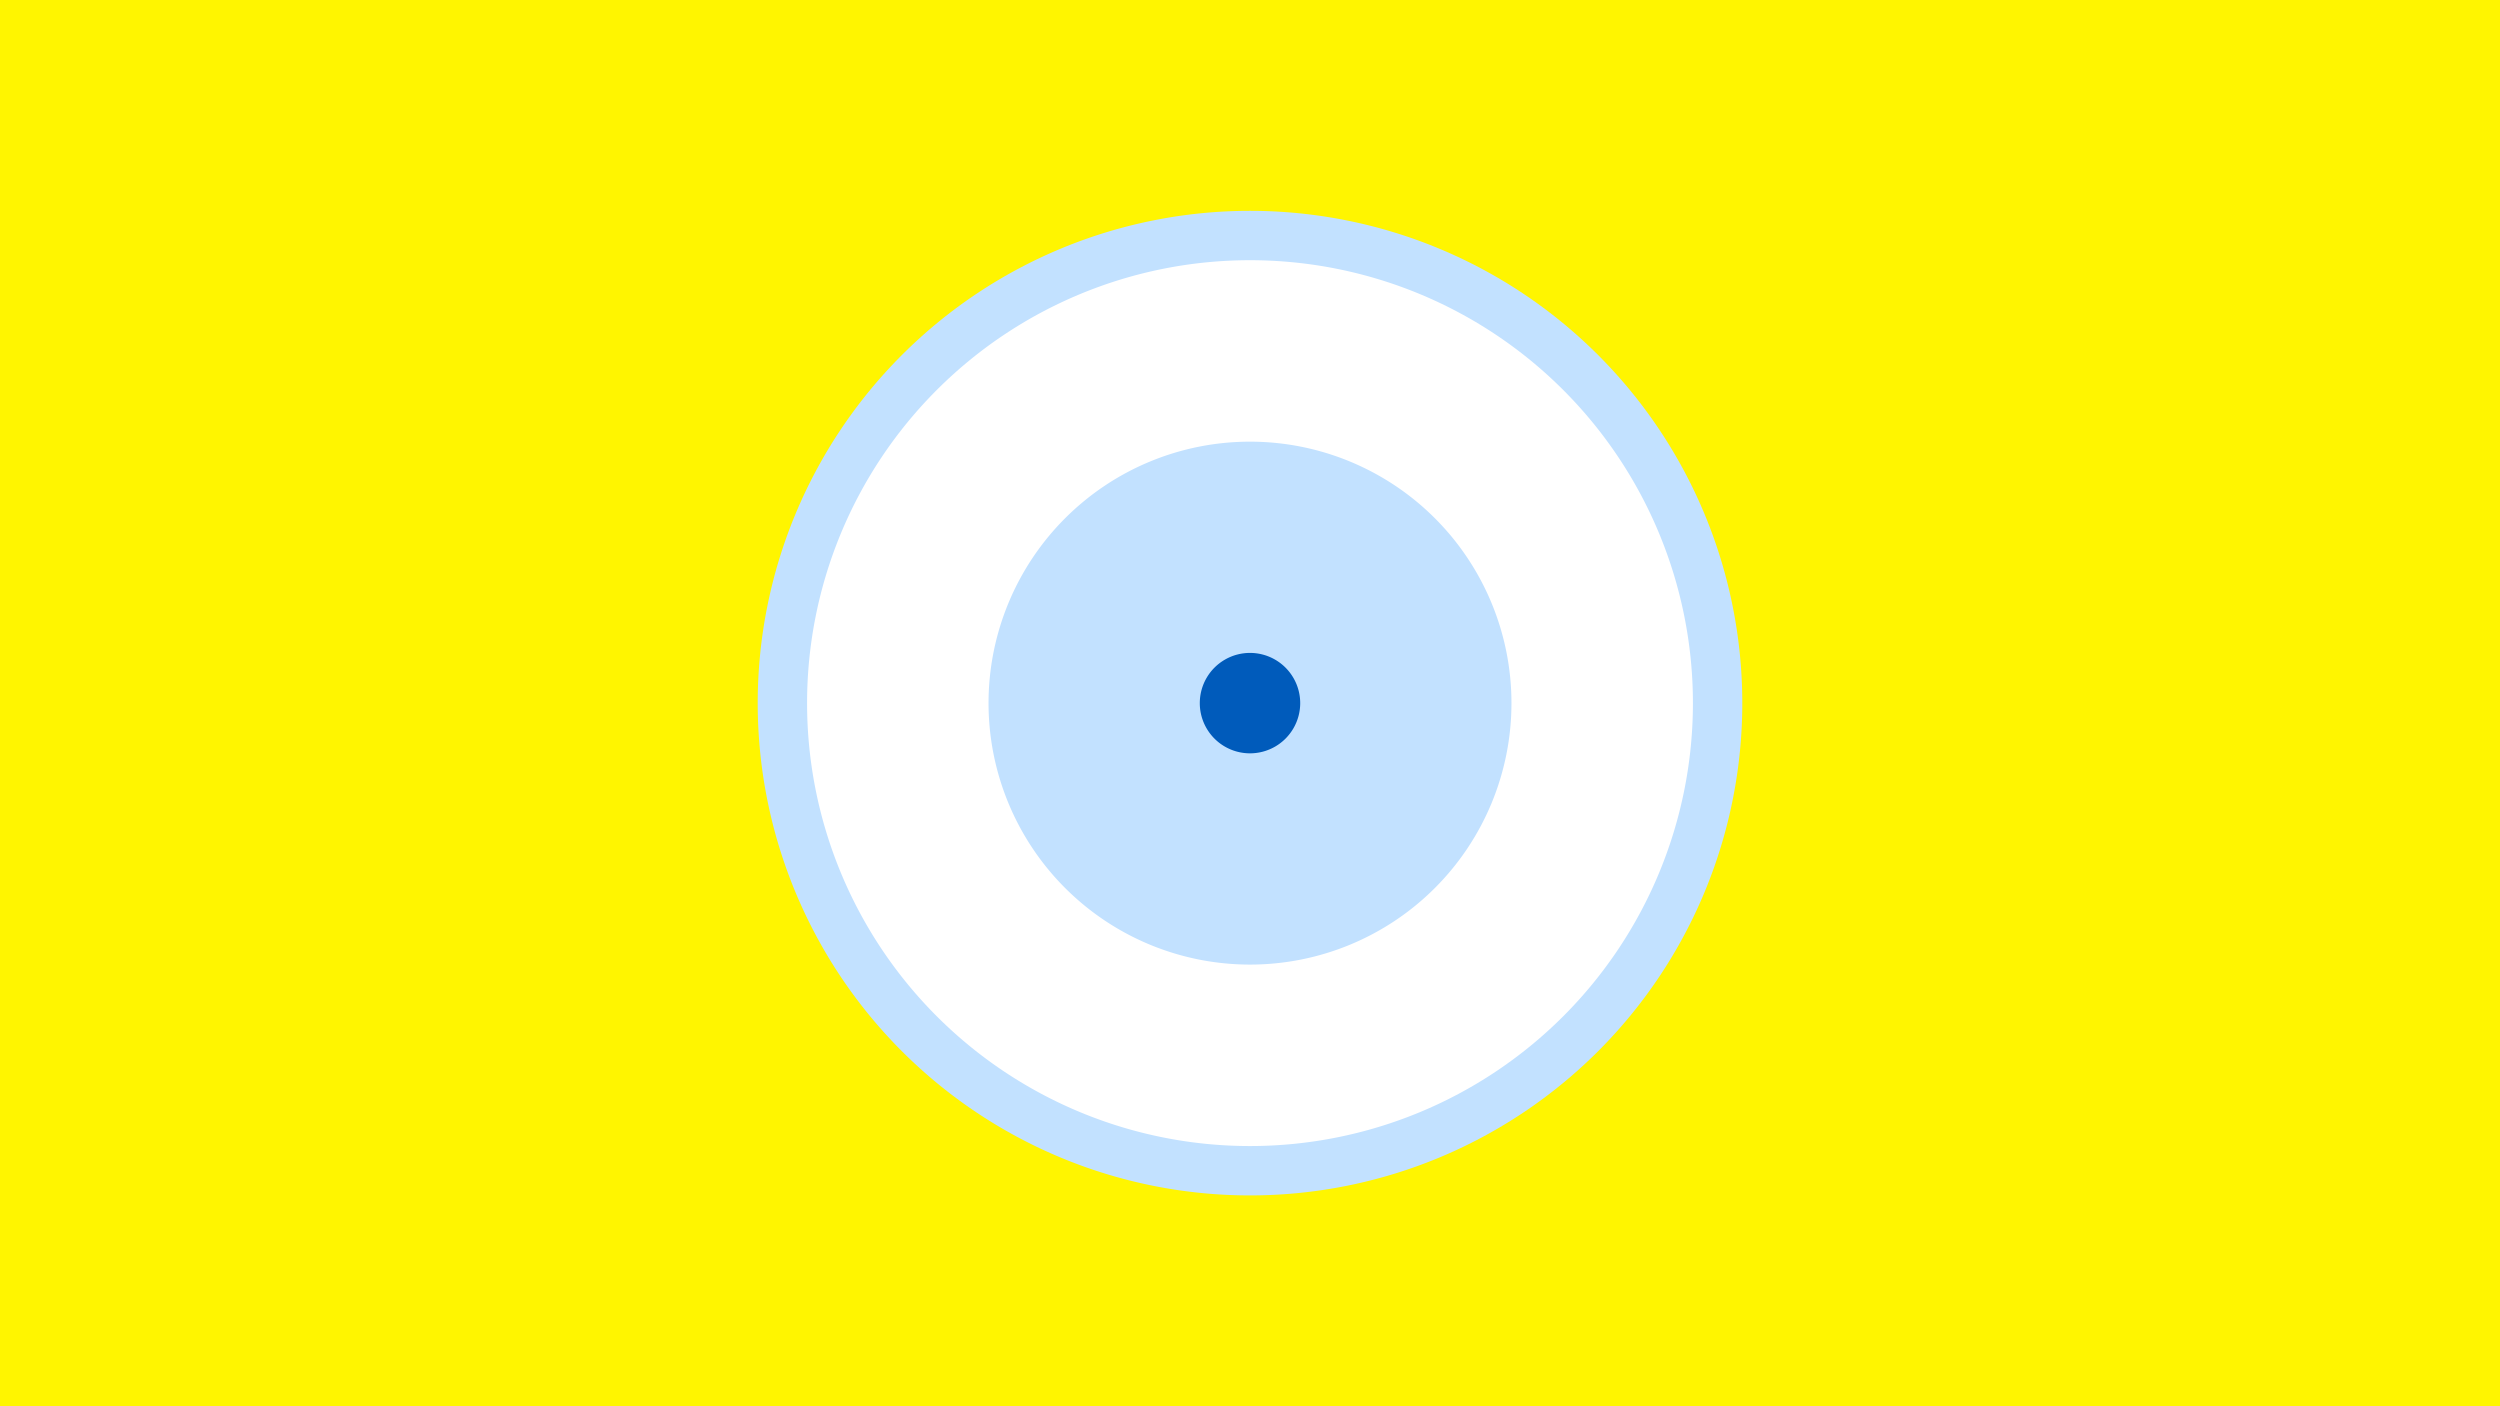 <svg width="1200" height="675" viewBox="-500 -500 1200 675" xmlns="http://www.w3.org/2000/svg"><title>19370-10099442620</title><path d="M-500-500h1200v675h-1200z" fill="#fff500"/><path d="M336.3-162.5a236.3 236.3 0 1 1-472.6 0 236.3 236.3 0 1 1 472.6 0z" fill="#c2e1ff"/><path d="M312.6-162.5a212.6 212.6 0 1 1-425.2 0 212.6 212.6 0 1 1 425.2 0z m-338.1 0a125.5 125.5 0 1 0 251 0 125.5 125.5 0 1 0-251 0z" fill="#fff"/><path d="M124.1-162.5a24.1 24.1 0 1 1-48.2 0 24.1 24.1 0 1 1 48.2 0z" fill="#005bbb"/></svg>